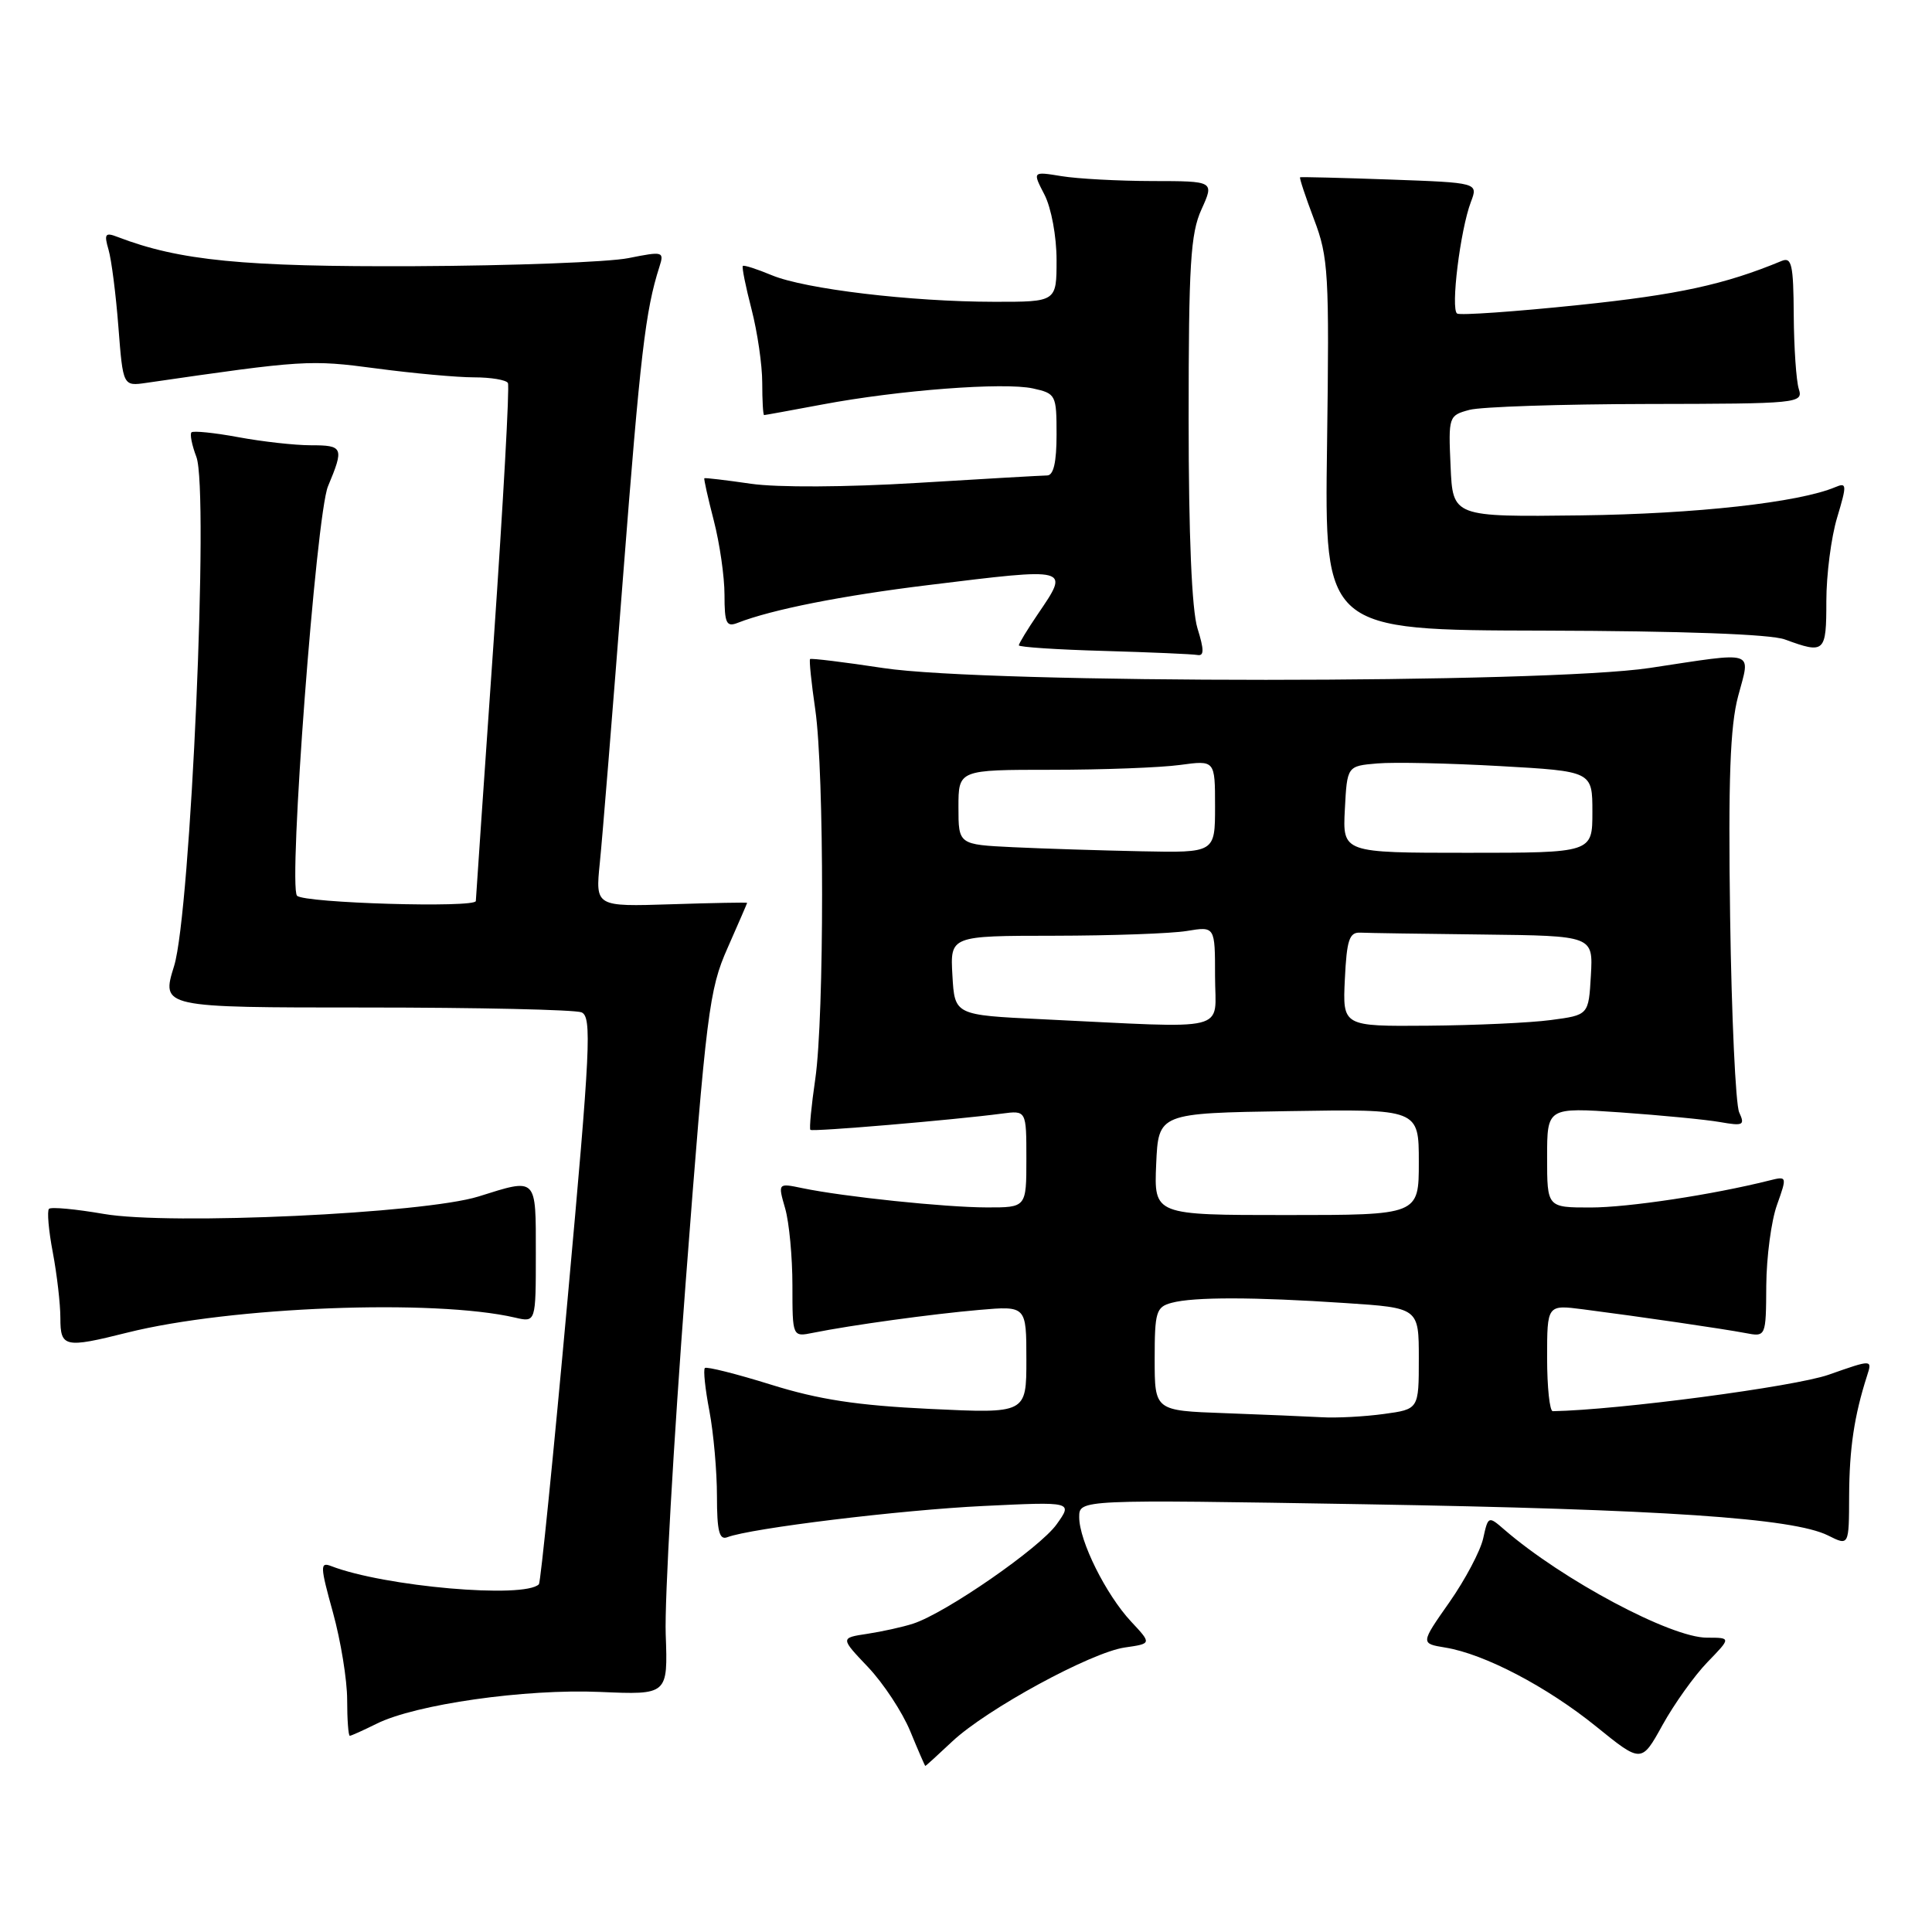 <?xml version="1.0" encoding="UTF-8" standalone="no"?>
<!DOCTYPE svg PUBLIC "-//W3C//DTD SVG 1.1//EN" "http://www.w3.org/Graphics/SVG/1.1/DTD/svg11.dtd" >
<svg xmlns="http://www.w3.org/2000/svg" xmlns:xlink="http://www.w3.org/1999/xlink" version="1.1" viewBox="0 0 256 256">
 <g >
 <path fill="currentColor"
d=" M 126.18 230.75 C 130.73 226.48 144.55 218.95 149.05 218.30 C 152.61 217.79 152.61 217.79 149.88 214.87 C 146.54 211.29 143.00 204.18 143.00 201.03 C 143.00 198.69 143.00 198.69 180.75 199.32 C 220.32 199.99 237.59 201.15 242.23 203.46 C 245.00 204.85 245.00 204.85 245.02 198.17 C 245.05 191.95 245.69 187.61 247.39 182.31 C 248.10 180.12 248.10 180.12 242.30 182.16 C 237.80 183.74 214.36 186.84 205.75 186.99 C 205.34 186.99 205.00 183.82 205.00 179.94 C 205.00 172.88 205.00 172.88 209.75 173.49 C 217.44 174.48 228.29 176.07 231.25 176.63 C 234.00 177.16 234.00 177.16 234.04 170.33 C 234.07 166.57 234.70 161.77 235.46 159.66 C 236.81 155.86 236.80 155.83 234.45 156.42 C 226.92 158.31 215.74 160.00 210.75 160.00 C 205.00 160.00 205.00 160.00 205.00 153.36 C 205.00 146.73 205.00 146.73 214.75 147.40 C 220.11 147.78 226.04 148.35 227.91 148.68 C 230.99 149.22 231.24 149.10 230.45 147.39 C 229.98 146.35 229.44 134.70 229.25 121.50 C 228.99 103.24 229.25 96.24 230.31 92.25 C 231.96 86.05 232.90 86.35 218.59 88.51 C 204.69 90.60 130.77 90.61 117.04 88.52 C 111.84 87.73 107.47 87.20 107.34 87.33 C 107.20 87.46 107.51 90.48 108.03 94.04 C 109.23 102.39 109.23 134.61 108.03 142.96 C 107.51 146.52 107.22 149.55 107.38 149.71 C 107.66 149.99 126.38 148.40 132.75 147.56 C 136.00 147.13 136.00 147.13 136.00 153.56 C 136.00 160.00 136.00 160.00 130.75 159.99 C 125.26 159.98 111.80 158.58 106.29 157.43 C 103.07 156.76 103.07 156.76 104.04 160.13 C 104.57 161.97 105.00 166.56 105.00 170.32 C 105.00 177.16 105.00 177.16 107.75 176.60 C 112.82 175.58 123.44 174.12 129.75 173.57 C 136.00 173.03 136.00 173.03 136.00 180.17 C 136.00 187.30 136.00 187.30 123.25 186.69 C 113.58 186.23 108.48 185.45 102.15 183.47 C 97.56 182.04 93.62 181.05 93.40 181.27 C 93.17 181.49 93.44 184.06 94.00 186.97 C 94.55 189.89 95.00 194.96 95.00 198.24 C 95.00 202.88 95.31 204.10 96.37 203.69 C 99.47 202.50 119.29 200.08 130.32 199.55 C 142.15 198.98 142.15 198.98 140.01 201.98 C 137.78 205.11 125.33 213.73 121.00 215.14 C 119.62 215.59 116.89 216.19 114.92 216.49 C 111.34 217.03 111.34 217.03 115.02 220.90 C 117.05 223.04 119.56 226.85 120.61 229.39 C 121.65 231.92 122.55 233.99 122.61 234.00 C 122.67 234.00 124.28 232.54 126.18 230.75 Z  M 226.24 220.25 C 229.39 217.00 229.39 217.00 226.17 217.00 C 221.39 217.00 207.03 209.34 199.35 202.70 C 197.22 200.85 197.19 200.86 196.53 203.84 C 196.17 205.49 194.15 209.31 192.05 212.31 C 188.22 217.77 188.22 217.77 191.50 218.31 C 196.68 219.15 204.97 223.49 211.50 228.77 C 217.50 233.63 217.50 233.63 220.30 228.56 C 221.84 225.78 224.51 222.04 226.24 220.25 Z  M 49.89 228.41 C 55.05 225.83 69.60 223.76 79.50 224.19 C 88.50 224.58 88.50 224.58 88.21 216.54 C 88.05 212.12 89.24 191.18 90.85 170.00 C 93.59 134.11 93.97 131.10 96.40 125.63 C 97.83 122.39 99.00 119.69 99.00 119.63 C 99.00 119.56 94.48 119.64 88.94 119.82 C 78.89 120.14 78.89 120.14 79.48 114.32 C 79.81 111.12 81.19 94.10 82.55 76.50 C 84.85 46.89 85.52 41.15 87.37 35.37 C 88.03 33.32 87.88 33.28 83.28 34.20 C 80.65 34.73 67.93 35.21 55.00 35.27 C 32.24 35.37 23.77 34.54 15.59 31.40 C 13.94 30.76 13.77 30.99 14.38 33.08 C 14.77 34.41 15.36 39.03 15.69 43.34 C 16.30 51.18 16.30 51.18 19.40 50.73 C 40.26 47.70 41.06 47.65 49.86 48.82 C 54.74 49.47 60.56 50.00 62.80 50.00 C 65.05 50.00 67.07 50.34 67.30 50.75 C 67.54 51.16 66.68 66.57 65.41 85.00 C 64.13 103.43 63.07 118.90 63.05 119.39 C 63.00 120.33 40.33 119.67 39.36 118.69 C 38.16 117.50 41.89 68.19 43.46 64.44 C 45.61 59.30 45.48 59.00 41.18 59.00 C 39.08 59.00 34.77 58.52 31.59 57.93 C 28.41 57.34 25.61 57.06 25.37 57.29 C 25.14 57.53 25.43 58.99 26.02 60.54 C 27.71 65.00 25.27 120.88 23.07 128.00 C 21.36 133.50 21.36 133.50 48.43 133.50 C 63.32 133.50 76.20 133.79 77.05 134.14 C 78.44 134.72 78.24 138.82 75.21 172.14 C 73.35 192.69 71.63 209.69 71.41 209.92 C 69.50 211.86 50.93 210.24 43.87 207.51 C 42.39 206.94 42.42 207.54 44.12 213.67 C 45.15 217.40 46.00 222.60 46.00 225.23 C 46.00 227.85 46.16 230.00 46.35 230.00 C 46.54 230.00 48.13 229.28 49.89 228.41 Z  M 16.86 176.58 C 30.58 173.14 57.51 172.10 68.25 174.59 C 71.00 175.23 71.00 175.23 71.00 166.12 C 71.00 155.88 71.21 156.09 63.41 158.54 C 56.17 160.80 22.46 162.37 13.74 160.85 C 10.03 160.21 6.76 159.90 6.49 160.18 C 6.22 160.45 6.44 163.06 7.00 165.97 C 7.55 168.89 8.00 172.79 8.00 174.64 C 8.00 178.54 8.56 178.66 16.86 176.58 Z  M 158.67 83.25 C 157.92 80.83 157.50 71.00 157.50 55.50 C 157.50 35.05 157.75 30.94 159.20 27.75 C 160.90 24.00 160.90 24.00 152.70 23.99 C 148.19 23.98 142.77 23.69 140.65 23.34 C 136.80 22.71 136.80 22.71 138.40 25.80 C 139.30 27.55 140.00 31.32 140.00 34.45 C 140.00 40.00 140.00 40.00 131.75 39.99 C 120.70 39.98 106.66 38.30 102.27 36.47 C 100.30 35.65 98.57 35.09 98.43 35.24 C 98.28 35.38 98.80 37.96 99.58 40.97 C 100.36 43.98 101.00 48.36 101.00 50.72 C 101.00 53.07 101.11 55.00 101.25 55.00 C 101.39 55.00 104.88 54.36 109.00 53.59 C 119.10 51.69 133.03 50.63 136.87 51.47 C 139.91 52.14 140.00 52.32 140.00 57.58 C 140.00 61.25 139.60 63.00 138.75 63.00 C 138.06 63.01 130.30 63.45 121.50 63.99 C 112.11 64.56 103.02 64.61 99.50 64.10 C 96.20 63.62 93.42 63.29 93.33 63.37 C 93.24 63.44 93.80 65.96 94.58 68.97 C 95.36 71.98 96.00 76.41 96.00 78.82 C 96.00 82.60 96.25 83.12 97.75 82.53 C 102.28 80.76 111.59 78.92 122.97 77.53 C 141.96 75.20 141.75 75.14 137.50 81.40 C 136.12 83.43 135.00 85.28 135.00 85.51 C 135.00 85.74 140.06 86.08 146.25 86.25 C 152.44 86.43 158.03 86.67 158.67 86.79 C 159.56 86.95 159.56 86.11 158.67 83.25 Z  M 242.00 79.66 C 242.00 76.17 242.64 71.19 243.43 68.58 C 244.74 64.21 244.72 63.90 243.18 64.55 C 238.37 66.58 224.69 68.10 209.50 68.29 C 192.50 68.50 192.50 68.50 192.21 61.78 C 191.91 55.17 191.96 55.05 194.71 54.31 C 196.24 53.90 206.83 53.55 218.24 53.53 C 238.36 53.50 238.95 53.44 238.35 51.54 C 238.01 50.47 237.71 46.06 237.68 41.76 C 237.64 35.05 237.41 34.02 236.07 34.58 C 228.52 37.71 222.36 39.05 209.17 40.42 C 200.73 41.30 193.49 41.80 193.08 41.55 C 192.19 41.00 193.49 30.48 194.90 26.76 C 195.87 24.21 195.87 24.21 184.19 23.79 C 177.76 23.56 172.40 23.43 172.27 23.49 C 172.15 23.56 172.98 26.06 174.11 29.05 C 176.03 34.10 176.15 36.18 175.84 58.99 C 175.50 83.50 175.50 83.50 204.50 83.56 C 222.94 83.61 234.59 84.03 236.50 84.73 C 241.80 86.67 242.00 86.49 242.00 79.66 Z  M 162.25 187.25 C 153.00 186.92 153.00 186.92 153.00 180.08 C 153.00 173.83 153.19 173.18 155.25 172.63 C 158.18 171.84 166.14 171.85 178.25 172.66 C 188.00 173.30 188.00 173.30 188.00 180.01 C 188.00 186.73 188.00 186.73 183.36 187.36 C 180.81 187.71 177.10 187.91 175.11 187.79 C 173.12 187.68 167.34 187.44 162.25 187.25 Z  M 153.20 154.25 C 153.50 147.50 153.50 147.50 170.75 147.23 C 188.00 146.95 188.00 146.95 188.00 153.98 C 188.00 161.00 188.00 161.00 170.45 161.00 C 152.91 161.00 152.91 161.00 153.20 154.25 Z  M 138.00 135.05 C 126.50 134.50 126.50 134.50 126.20 129.25 C 125.90 124.00 125.90 124.00 139.70 123.99 C 147.29 123.98 155.19 123.70 157.25 123.36 C 161.00 122.74 161.00 122.74 161.00 129.37 C 161.00 136.89 163.51 136.27 138.00 135.05 Z  M 178.20 129.75 C 178.45 124.54 178.79 123.51 180.25 123.58 C 181.21 123.63 188.55 123.74 196.55 123.83 C 211.10 124.00 211.10 124.00 210.80 129.25 C 210.50 134.50 210.50 134.50 205.50 135.16 C 202.75 135.53 195.42 135.86 189.20 135.91 C 177.90 136.00 177.90 136.00 178.20 129.75 Z  M 134.25 112.26 C 127.00 111.91 127.00 111.91 127.00 106.96 C 127.00 102.00 127.00 102.00 139.36 102.00 C 146.16 102.00 153.81 101.71 156.36 101.36 C 161.00 100.73 161.00 100.73 161.00 106.86 C 161.00 113.00 161.00 113.00 151.25 112.80 C 145.89 112.69 138.24 112.45 134.25 112.26 Z  M 178.20 107.25 C 178.50 101.50 178.50 101.50 182.50 101.16 C 184.70 100.97 192.01 101.13 198.75 101.51 C 211.00 102.20 211.00 102.20 211.00 107.60 C 211.00 113.00 211.00 113.00 194.45 113.00 C 177.90 113.00 177.90 113.00 178.20 107.25 Z "/>
</g>
</svg>
